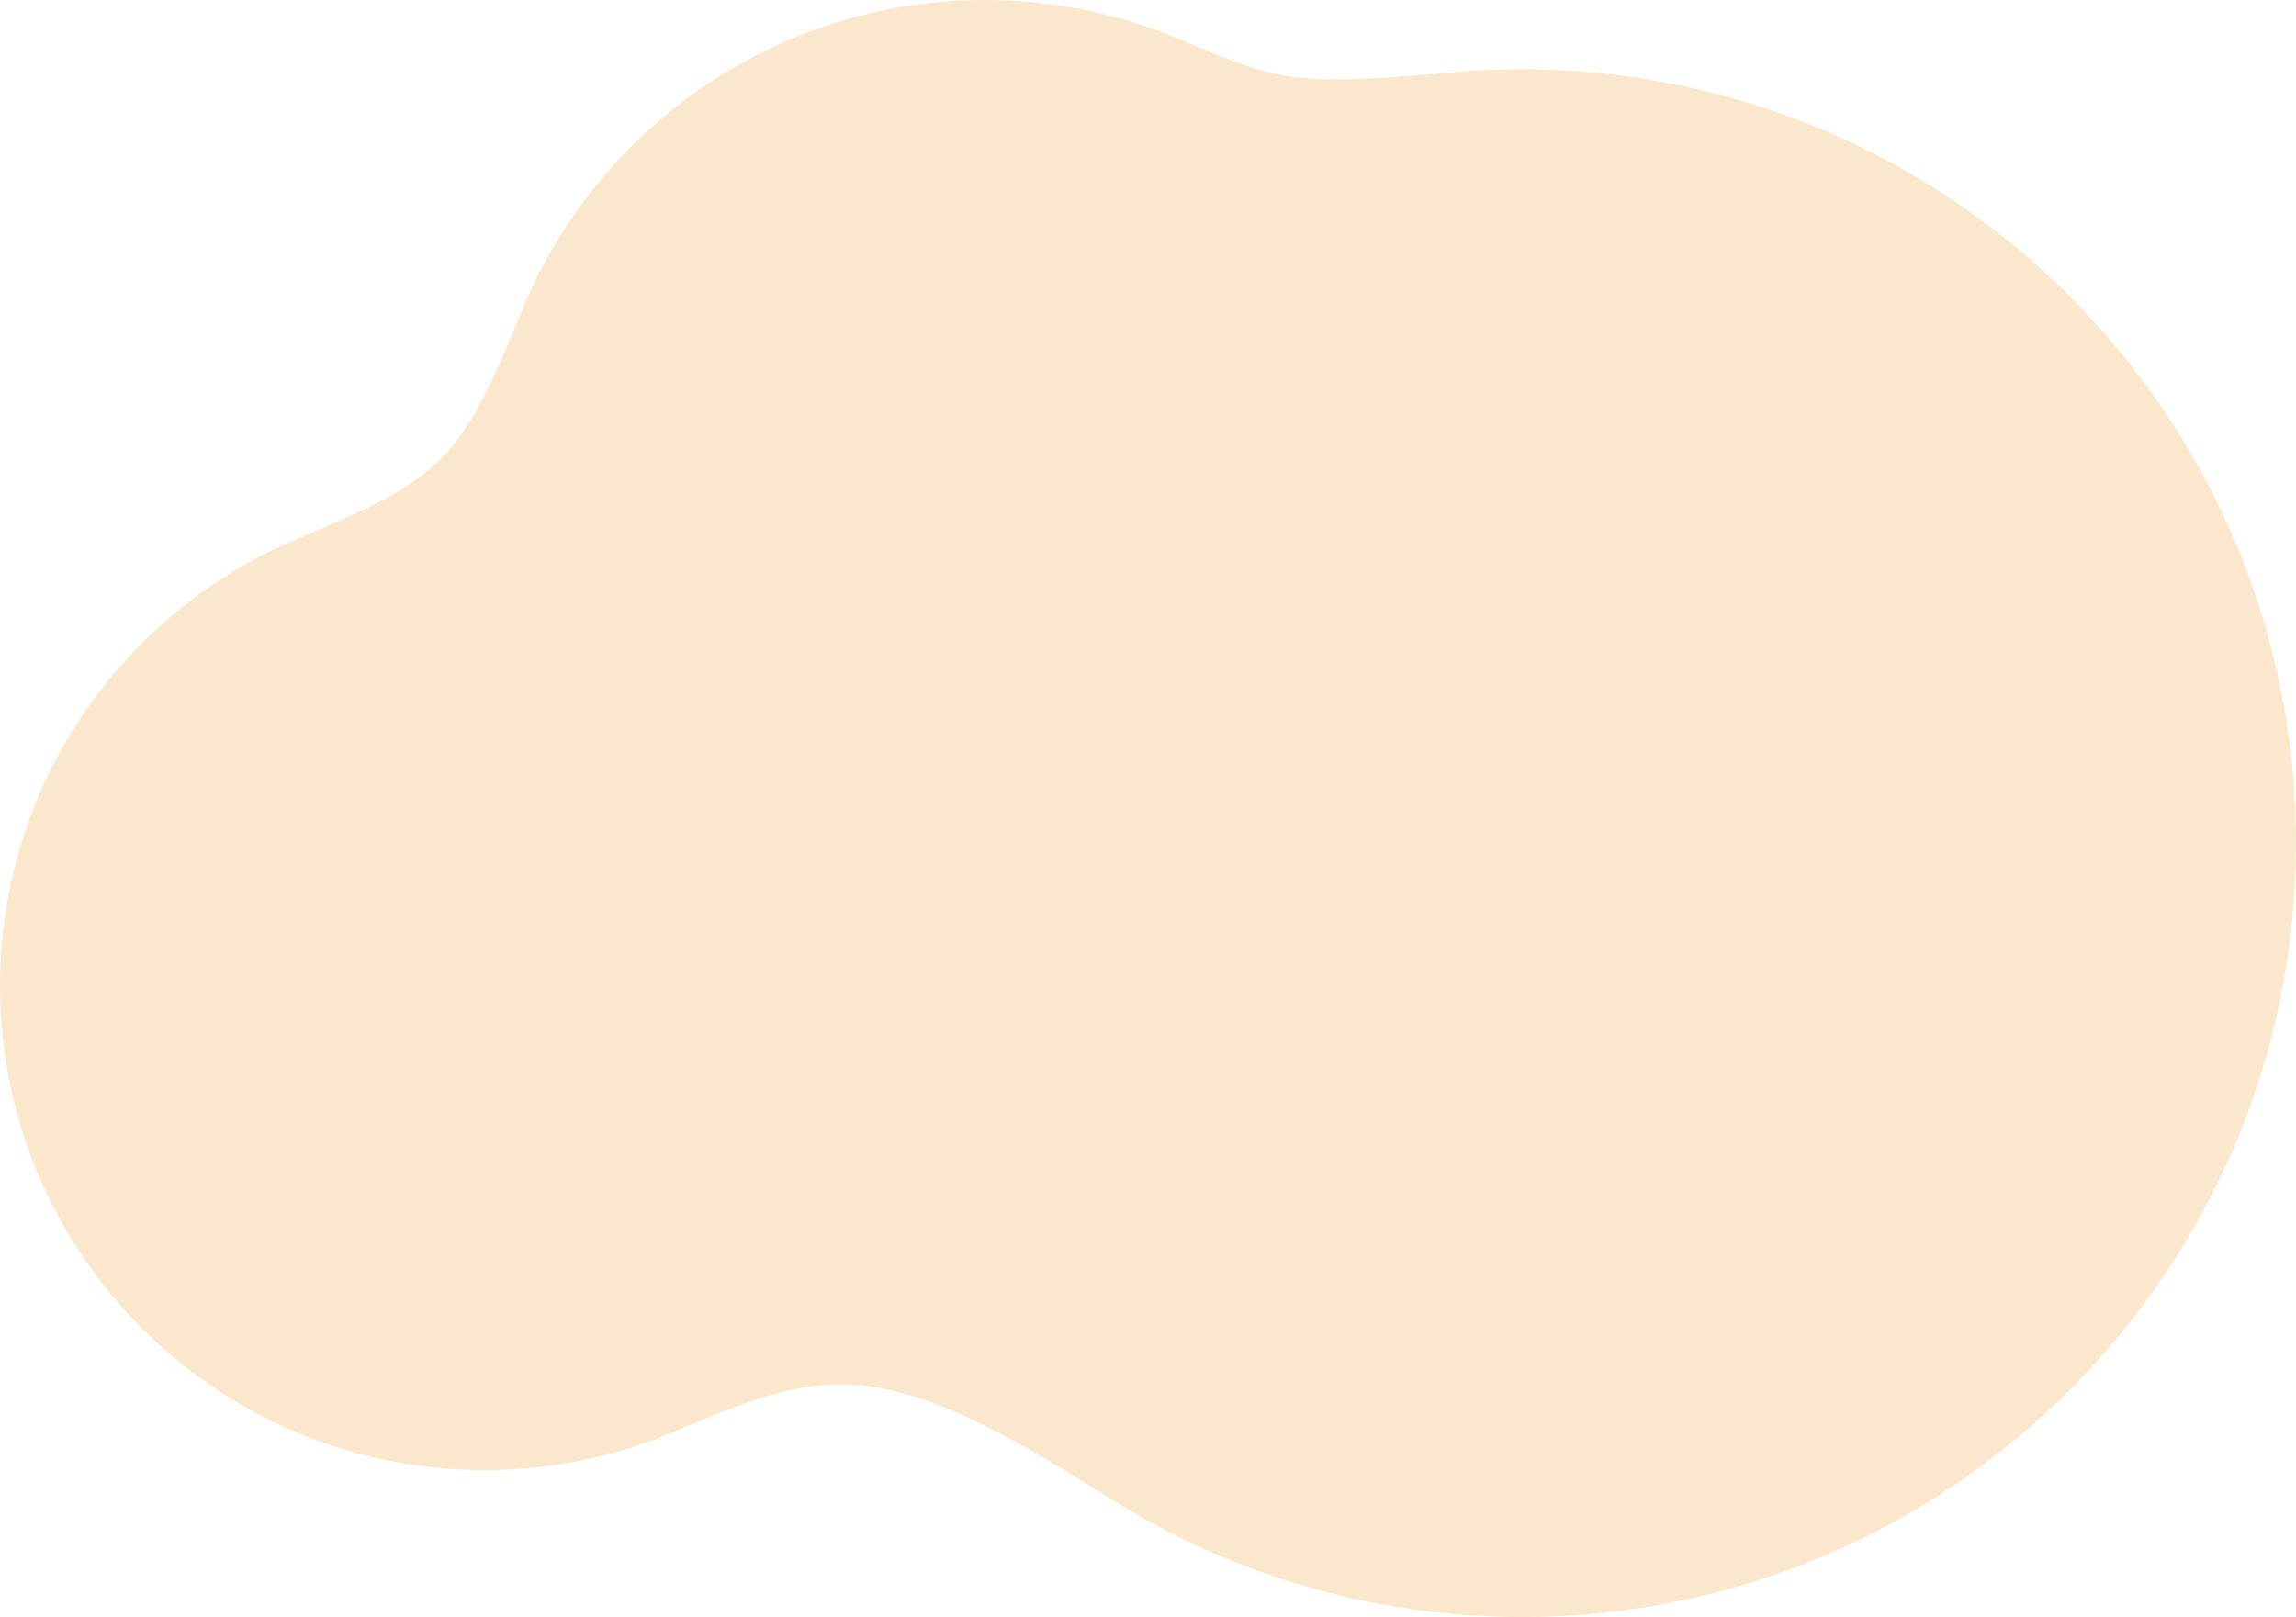 <svg xmlns="http://www.w3.org/2000/svg" width="1360" height="958" viewBox="0 0 1360 958">
  <path fill="#EB8802" fill-rule="evenodd" d="M856.032,43.233 C763.56,51.354 755.995,47.037 702.004,24.653 C665.707,8.809 625.635,0 583.5,0 C457.462,0 349.808,78.649 306.897,189.541 C272.98,271.849 260.919,283.503 181.846,316.876 C75.359,358.829 0,462.613 0,584 C0,742.506 128.494,871 287,871 C328.535,871 368.001,862.164 403.643,846.289 C491.057,809.571 522.617,802.872 651.485,883.891 C723.395,930.758 809.265,958 901.5,958 C1154.723,958 1360,752.723 1360,499.5 C1360,246.277 1154.723,41 901.5,41 C886.155,41 870.989,41.76 856.032,43.233 Z" opacity=".2"/>
</svg>

